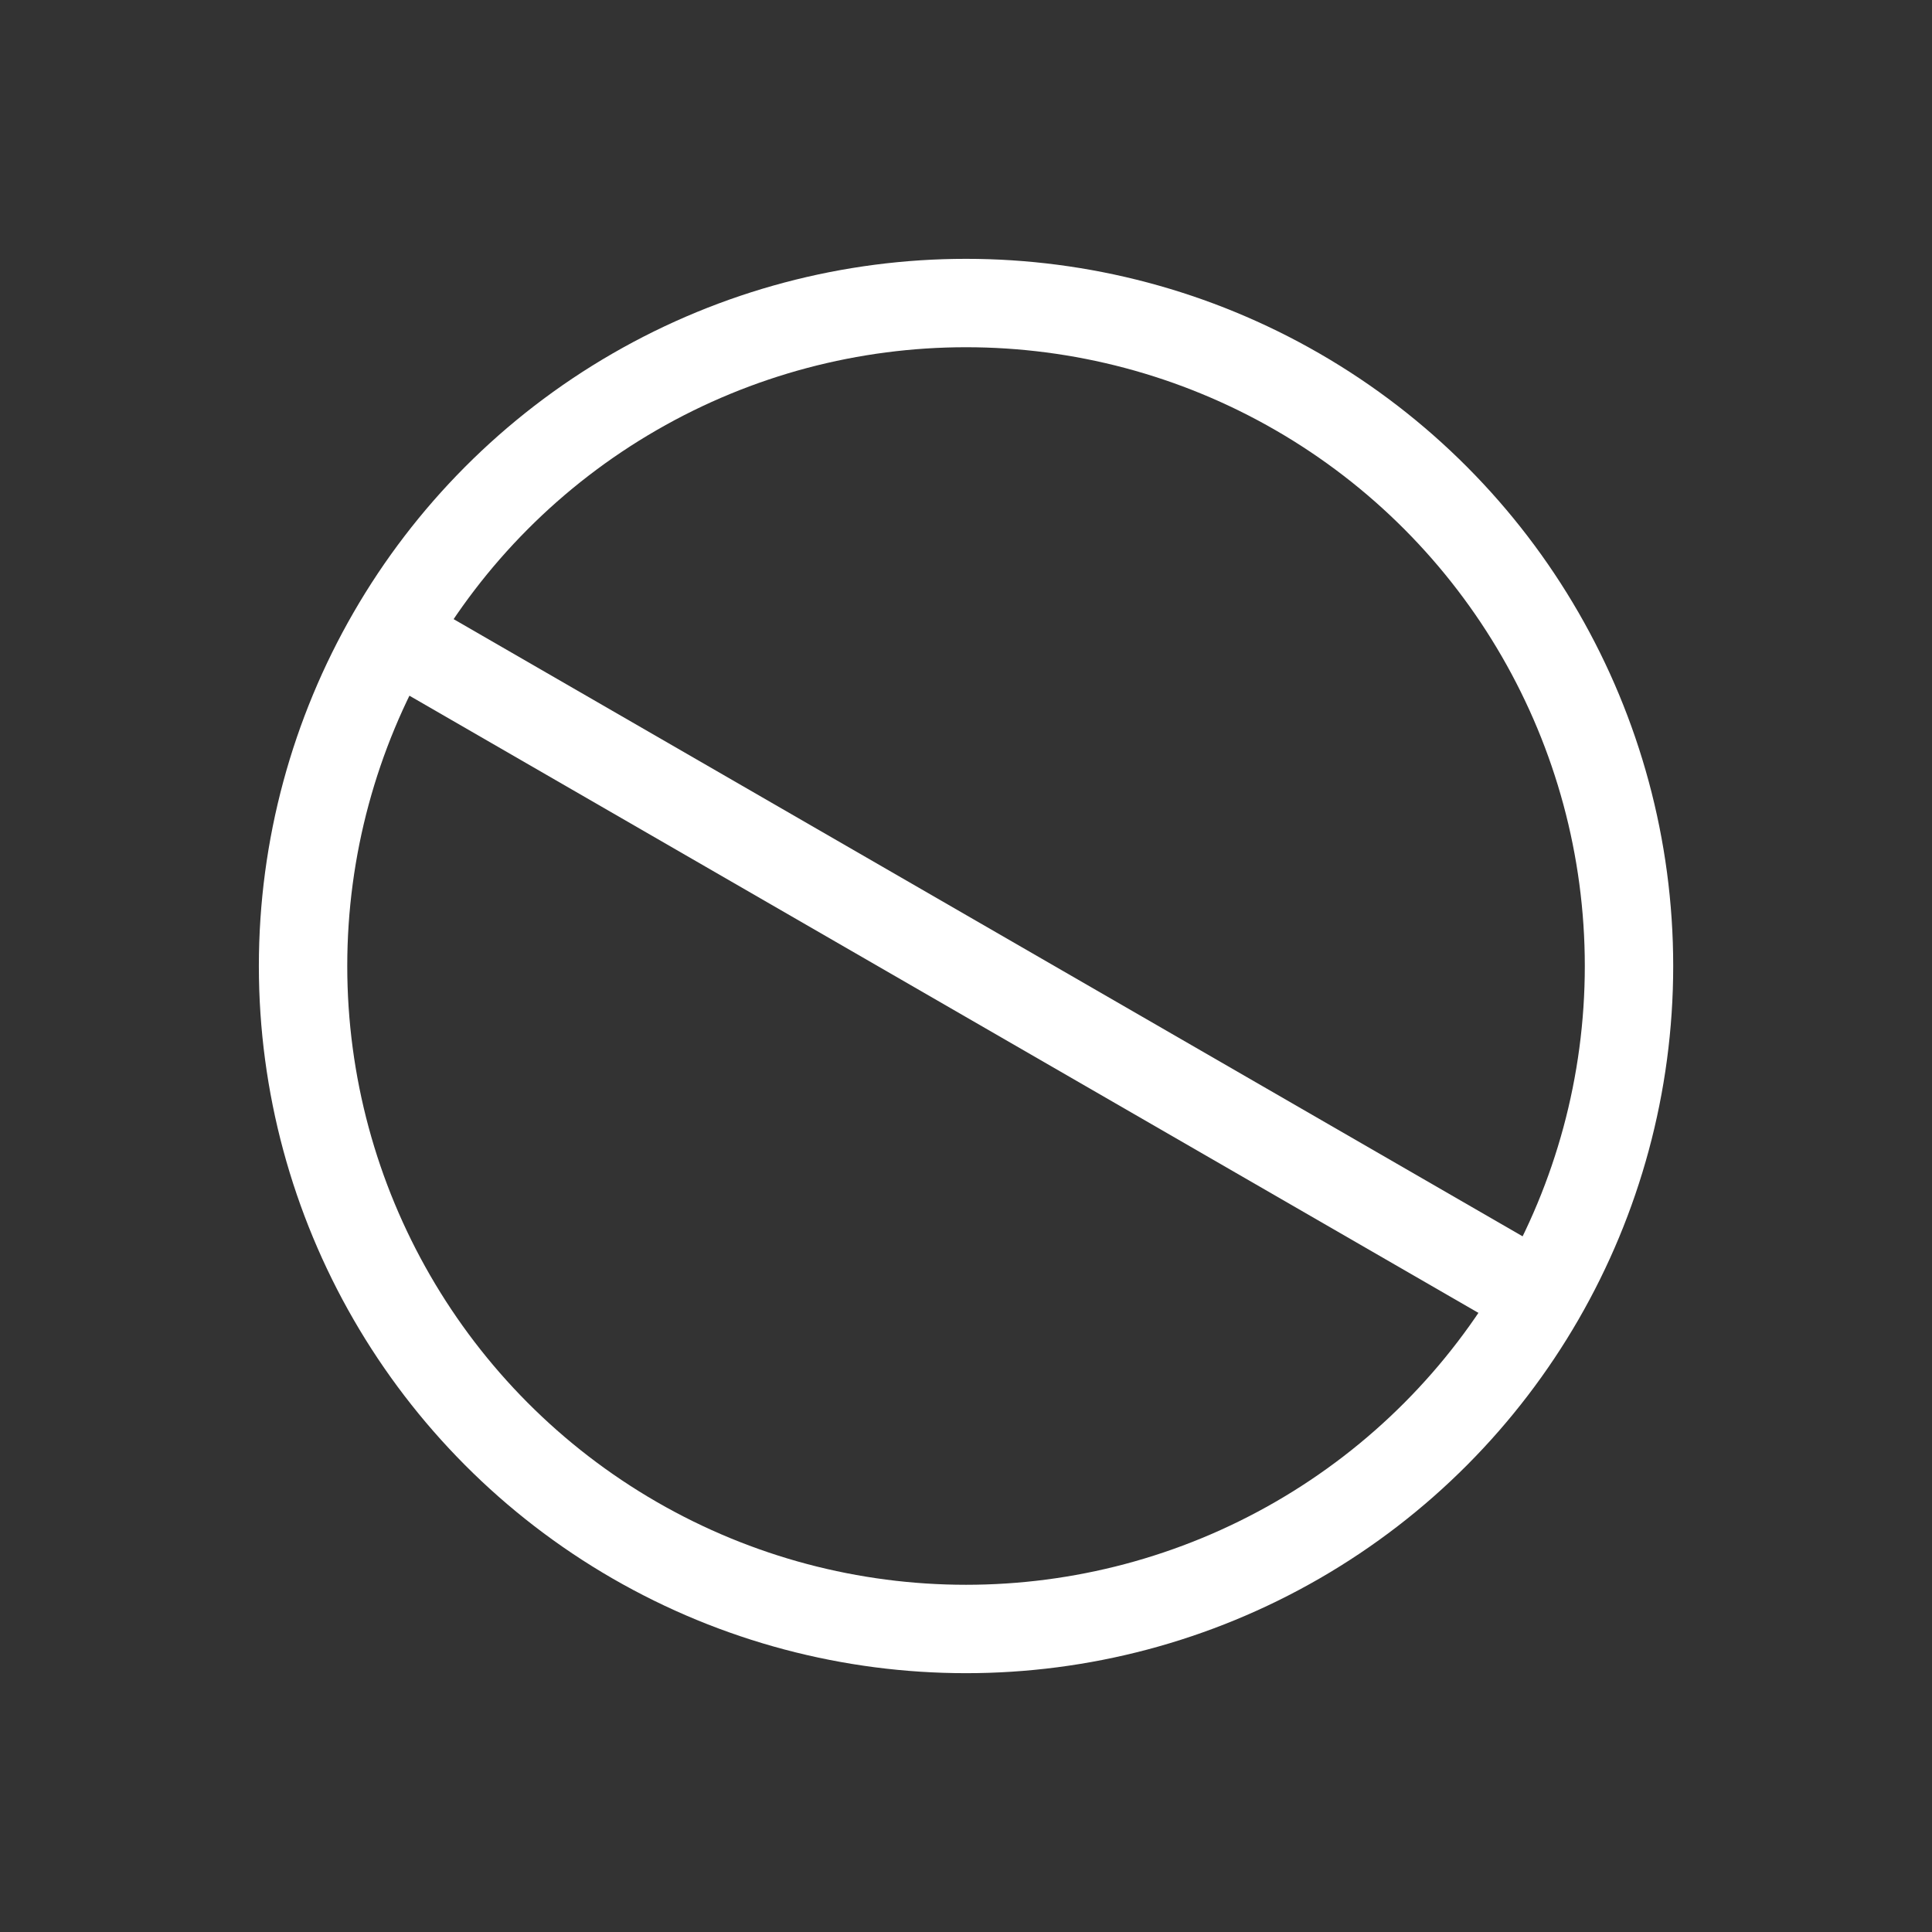<svg xmlns="http://www.w3.org/2000/svg" width="21.856" height="21.856" viewBox="0 0 21.856 21.856">
    <rect x="0" y="0" width="21.856" height="21.856" fill="#333333" stroke="none"/>
    <g data-name="Deleted message">
        <g data-name="Ellipse 2874" transform="rotate(-60 12 6.928)" style="stroke:#FFFFFF;fill:none">
            <circle cx="8" cy="8" r="8" style="stroke:none"/>
            <circle cx="8" cy="8" r="7.5" style="fill:none"/>
        </g>
        <path data-name="Line 65" transform="rotate(-60 8.433 -.25)" style="stroke:#FFFFFF;fill:none" d="M0 0v15"/>
    </g>
</svg>
